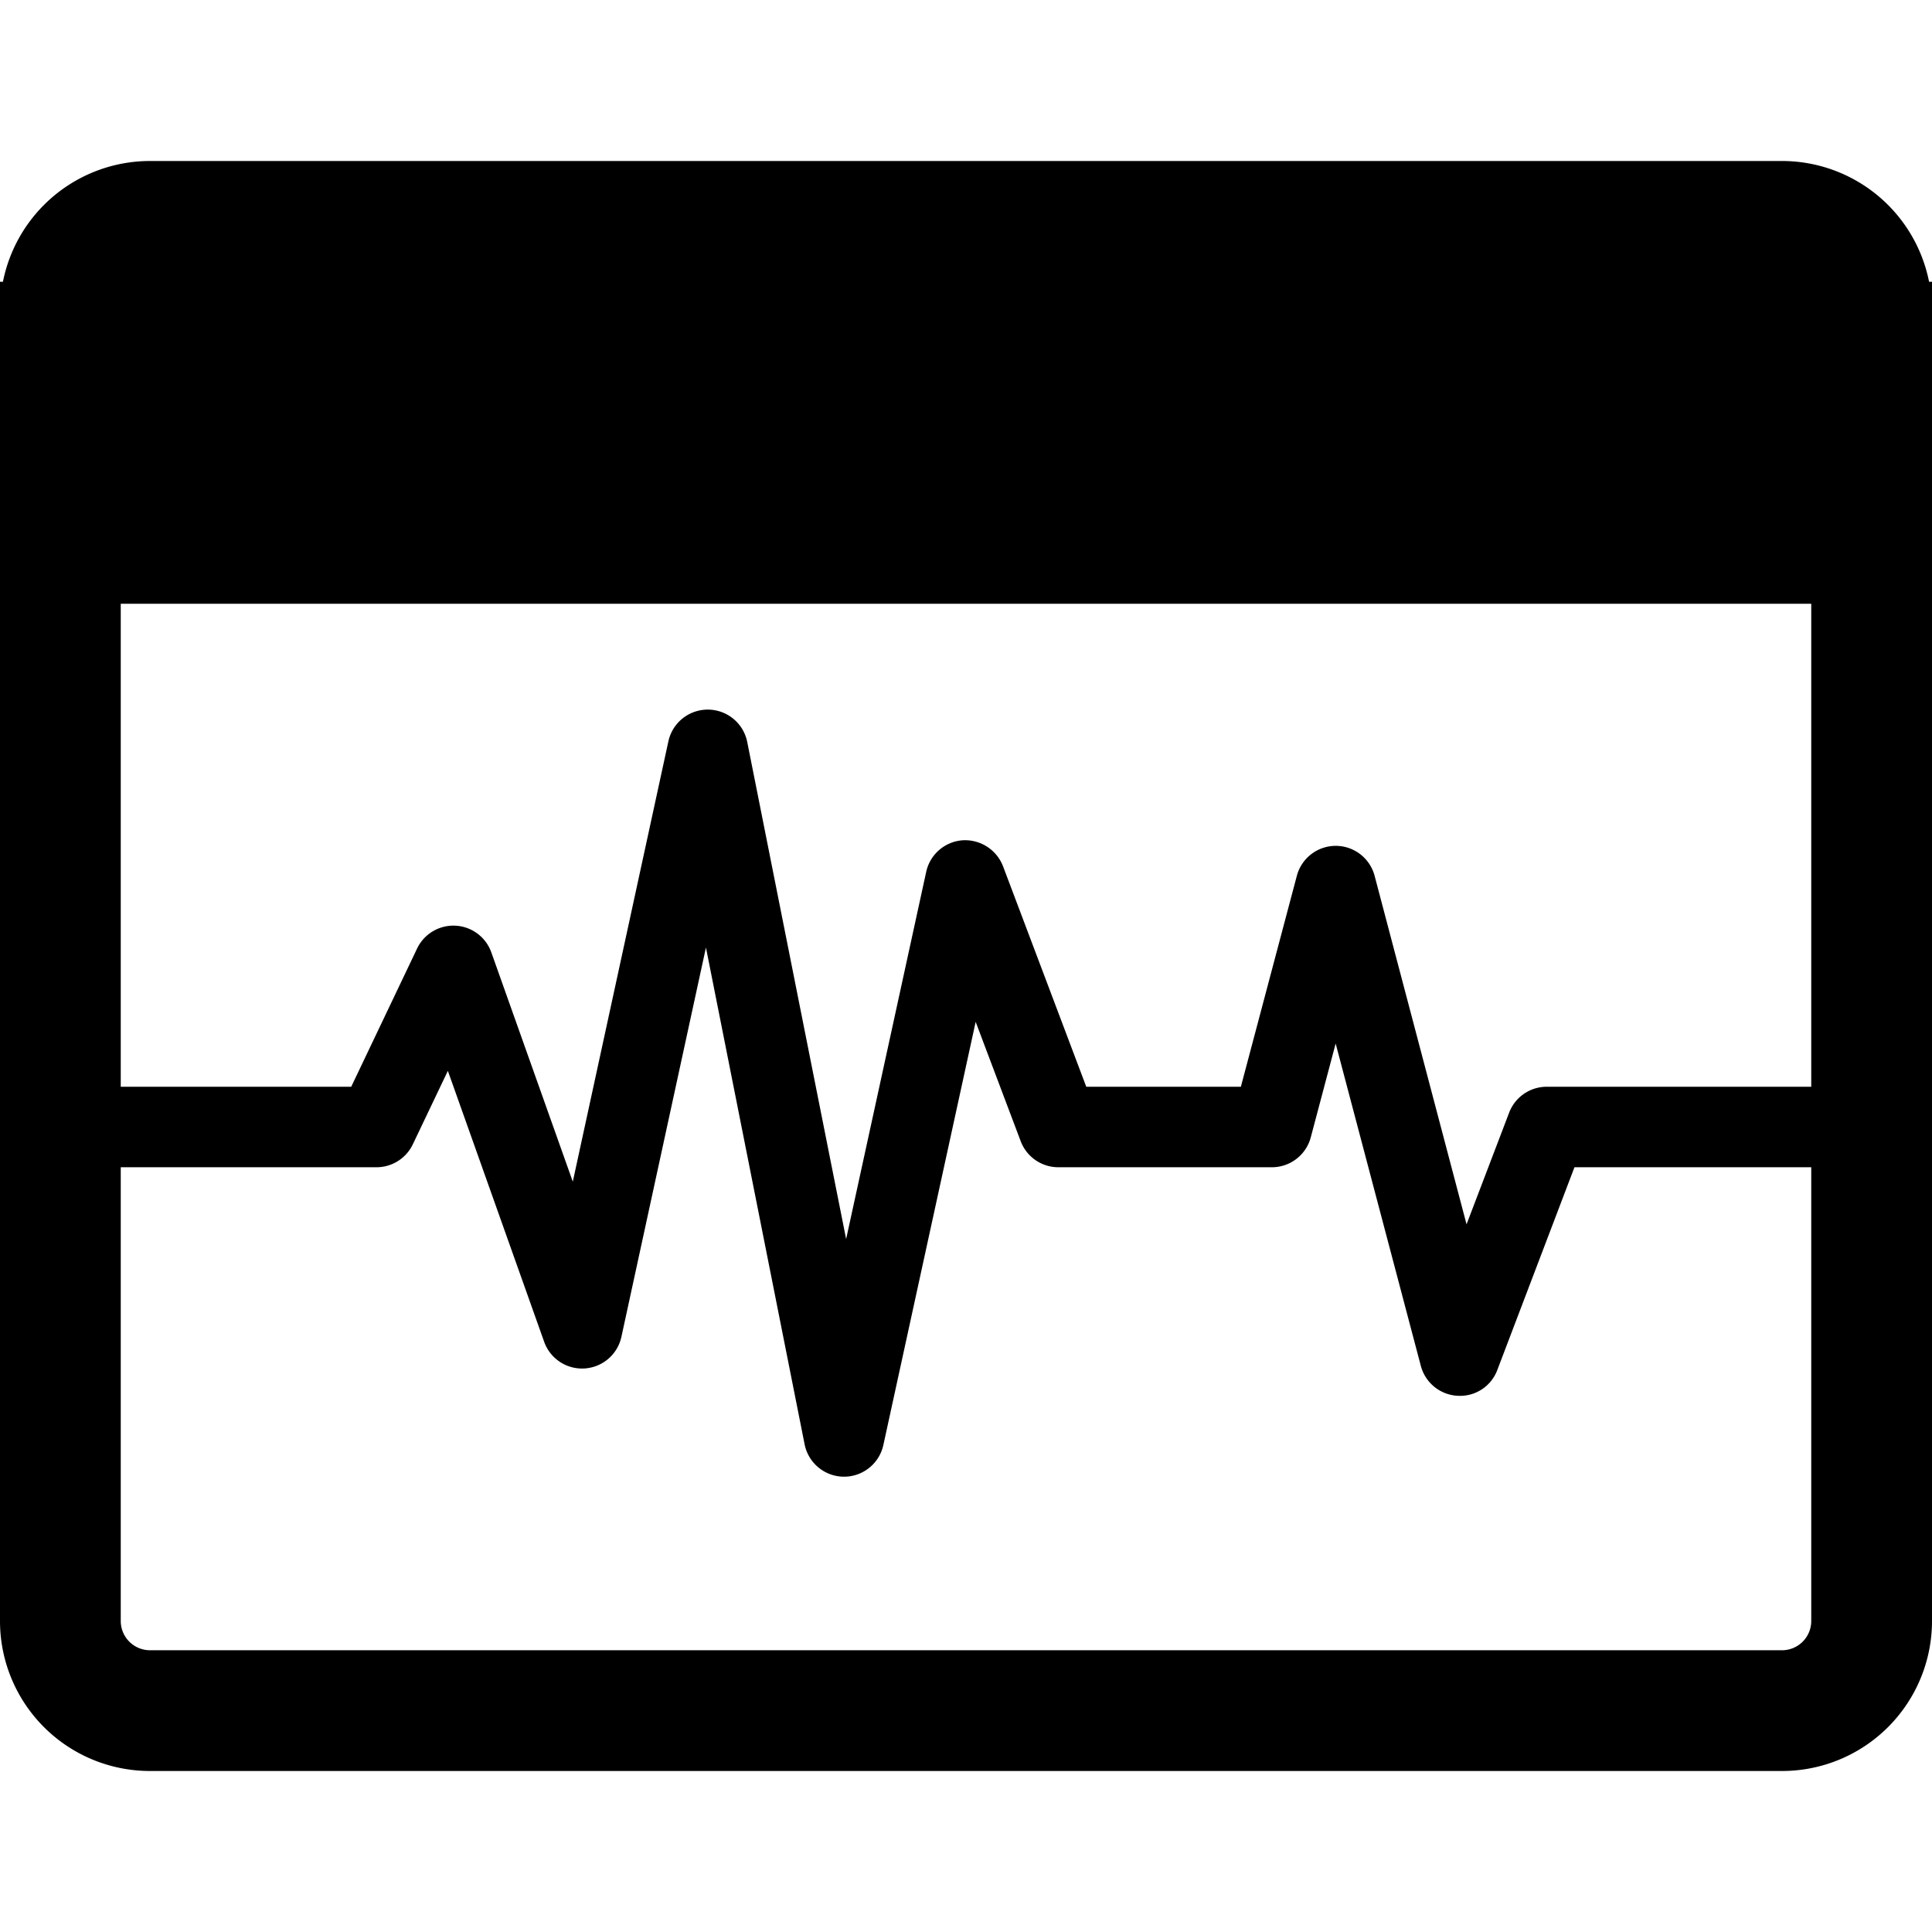 <svg data-name="Layer 3" xmlns="http://www.w3.org/2000/svg" viewBox="0 0 48 48"><path d="M47.927 7a3.726 3.726 0 00-3.653-3H3.726A3.726 3.726 0 00.073 7H0v33.274A3.726 3.726 0 003.726 44h40.548A3.726 3.726 0 0048 40.274V7zM45 40.274a.727.727 0 01-.726.726H3.726A.727.727 0 013 40.274V29h6.356a1 1 0 00.9-.569l.871-1.826 2.392 6.73a1 1 0 001.92-.123l2.1-9.671 2.451 12.341a1 1 0 00.971.806h.01a1 1 0 00.976-.788l2.293-10.512 1.119 2.965A1 1 0 0026.3 29h5.3a1 1 0 00.966-.744l.618-2.33 2.116 8.008a1 1 0 00.913.744.989.989 0 00.988-.643L39.117 29H45zM45 27h-6.571a1 1 0 00-.935.644l-1.058 2.774-2.284-8.658a1 1 0 00-.965-.745 1 1 0 00-.967.743L30.829 27h-3.841l-2.068-5.478a1.012 1.012 0 00-1.009-.645 1 1 0 00-.9.785l-1.989 9.122-2.458-12.354a1 1 0 00-.971-.8h-.009a1 1 0 00-.978.788l-2.375 10.94-2.023-5.693a1 1 0 00-1.845-.1L8.726 27H3V15h42z"/></svg>